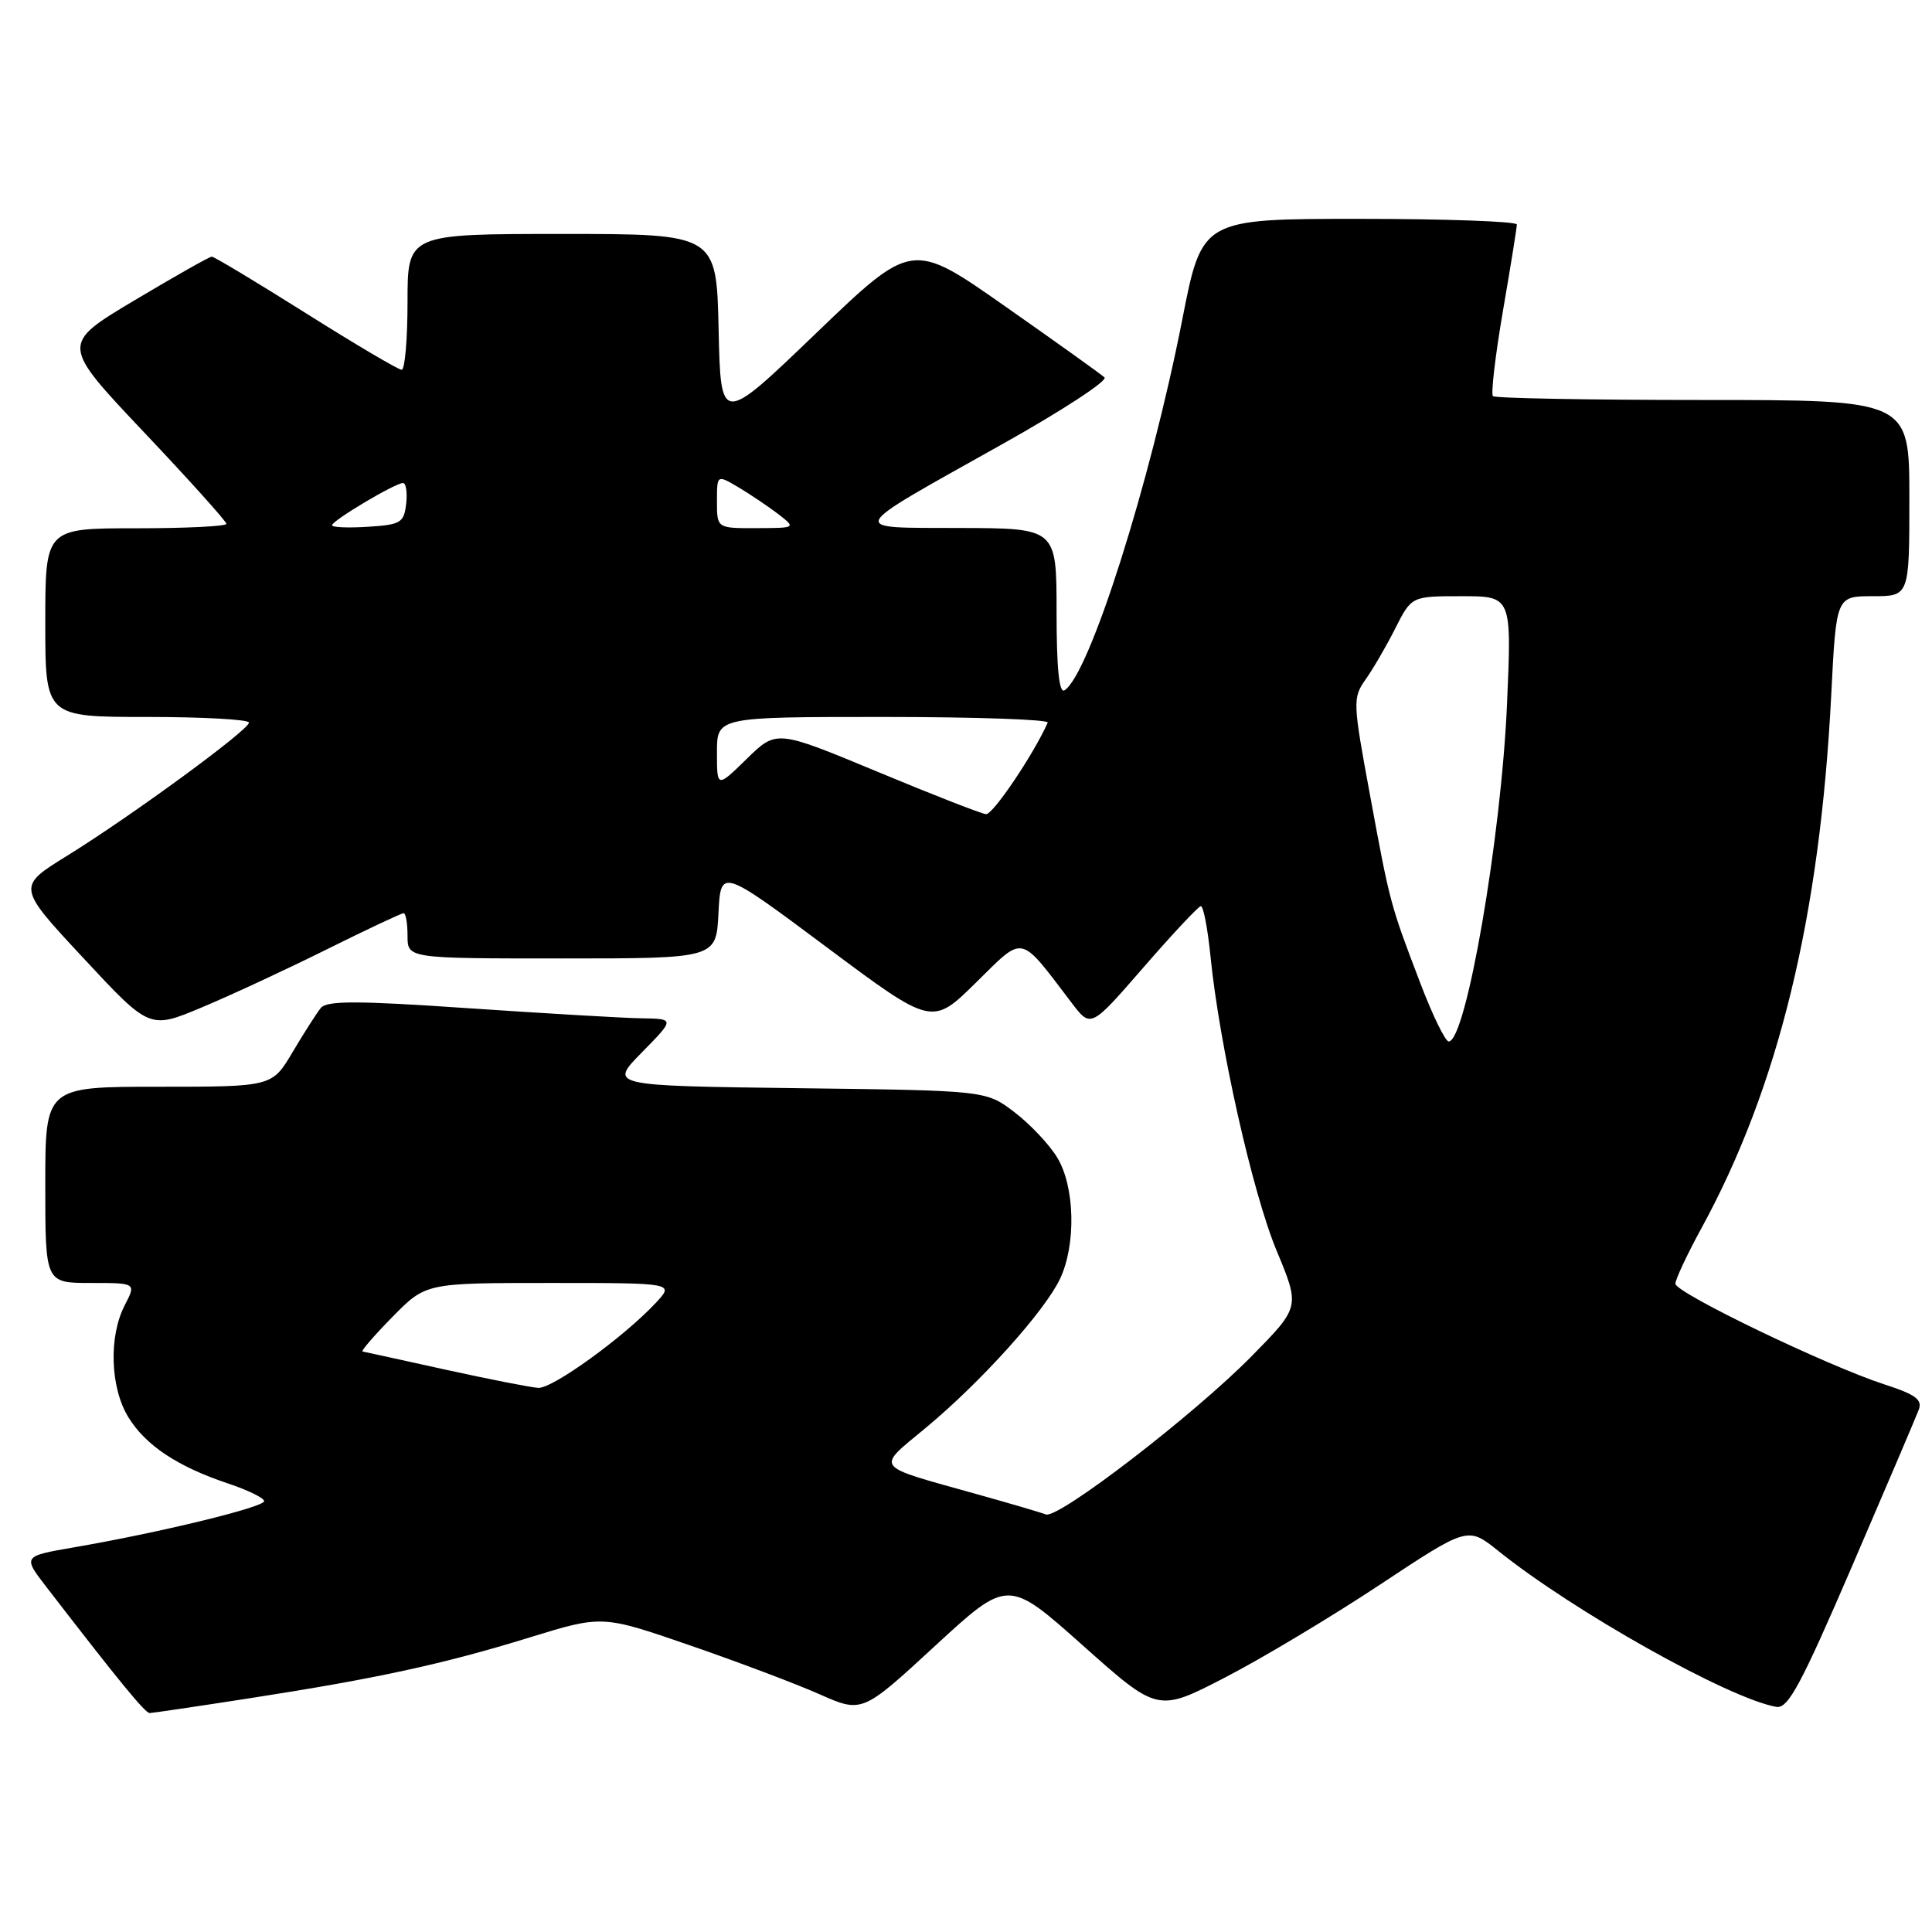 <?xml version="1.0" encoding="UTF-8" standalone="no"?>
<!DOCTYPE svg PUBLIC "-//W3C//DTD SVG 1.1//EN" "http://www.w3.org/Graphics/SVG/1.1/DTD/svg11.dtd" >
<svg xmlns="http://www.w3.org/2000/svg" xmlns:xlink="http://www.w3.org/1999/xlink" version="1.1" viewBox="0 0 256 256">
 <g >
 <path fill="currentColor"
d=" M 33.00 225.04 C 49.97 222.41 58.74 220.50 70.15 216.98 C 79.79 214.01 79.79 214.01 91.31 217.98 C 97.64 220.16 105.39 223.08 108.53 224.47 C 114.24 227.00 114.24 227.00 123.90 218.09 C 133.56 209.19 133.56 209.19 143.48 218.03 C 153.41 226.88 153.41 226.88 162.28 222.30 C 167.17 219.78 176.41 214.24 182.83 209.99 C 194.49 202.27 194.49 202.27 198.50 205.48 C 208.50 213.52 229.07 225.06 235.37 226.17 C 236.92 226.44 238.61 223.31 245.42 207.50 C 249.92 197.05 253.89 187.74 254.24 186.81 C 254.76 185.47 253.84 184.78 249.69 183.44 C 242.04 180.95 222.00 171.30 222.00 170.10 C 222.00 169.53 223.54 166.24 225.43 162.78 C 235.66 144.06 241.16 121.45 242.65 92.05 C 243.31 79.00 243.31 79.00 248.15 79.00 C 253.00 79.00 253.00 79.00 253.00 66.00 C 253.00 53.00 253.00 53.00 225.67 53.00 C 210.63 53.00 198.10 52.77 197.82 52.49 C 197.54 52.20 198.13 47.14 199.14 41.24 C 200.16 35.33 200.99 30.16 200.99 29.75 C 201.00 29.34 191.61 29.00 180.14 29.00 C 159.27 29.00 159.27 29.00 156.66 42.33 C 152.39 64.09 144.34 89.43 141.05 91.47 C 140.34 91.91 140.00 88.55 140.00 81.06 C 140.00 70.00 140.00 70.00 127.25 69.96 C 112.16 69.90 111.80 70.63 132.85 58.83 C 140.74 54.41 146.81 50.44 146.35 50.01 C 145.88 49.57 139.95 45.33 133.17 40.58 C 120.85 31.94 120.85 31.94 108.17 44.12 C 95.50 56.30 95.50 56.30 95.22 43.65 C 94.94 31.00 94.94 31.00 74.47 31.00 C 54.00 31.00 54.00 31.00 54.00 40.00 C 54.00 44.95 53.65 49.00 53.22 49.00 C 52.80 49.00 47.08 45.63 40.53 41.50 C 33.98 37.38 28.37 34.00 28.06 34.01 C 27.75 34.01 23.13 36.63 17.78 39.82 C 8.07 45.62 8.07 45.62 19.03 57.22 C 25.07 63.60 30.00 69.09 30.00 69.41 C 30.00 69.74 24.60 70.00 18.00 70.00 C 6.00 70.00 6.00 70.00 6.00 82.50 C 6.00 95.00 6.00 95.00 19.50 95.00 C 26.93 95.00 33.00 95.34 32.99 95.75 C 32.98 96.73 17.37 108.15 8.88 113.40 C 2.25 117.50 2.25 117.50 11.04 126.94 C 19.82 136.38 19.82 136.38 26.66 133.52 C 30.42 131.95 37.88 128.49 43.23 125.83 C 48.58 123.17 53.20 121.00 53.48 121.00 C 53.77 121.00 54.00 122.35 54.00 124.00 C 54.00 127.00 54.00 127.00 74.45 127.00 C 94.90 127.00 94.90 127.00 95.20 121.02 C 95.50 115.04 95.50 115.04 109.50 125.48 C 123.50 135.93 123.50 135.93 129.31 130.21 C 135.80 123.83 134.97 123.65 142.02 132.91 C 144.54 136.22 144.54 136.22 151.52 128.18 C 155.36 123.76 158.78 120.11 159.11 120.07 C 159.45 120.03 160.03 123.04 160.40 126.75 C 161.59 138.57 165.97 158.08 169.17 165.75 C 172.26 173.18 172.26 173.18 165.88 179.67 C 158.22 187.46 140.23 201.30 138.58 200.67 C 137.93 200.42 133.83 199.21 129.45 197.99 C 115.51 194.08 116.01 194.74 122.76 189.12 C 130.04 183.06 138.42 173.75 140.46 169.45 C 142.61 164.92 142.43 157.21 140.08 153.37 C 139.03 151.64 136.48 148.94 134.42 147.37 C 130.66 144.50 130.66 144.50 105.69 144.19 C 80.71 143.87 80.71 143.87 85.06 139.44 C 89.42 135.00 89.42 135.00 84.96 134.93 C 82.51 134.89 72.17 134.28 62.00 133.59 C 47.23 132.58 43.30 132.58 42.50 133.57 C 41.95 134.26 40.27 136.88 38.77 139.41 C 36.05 144.00 36.05 144.00 21.02 144.00 C 6.00 144.00 6.00 144.00 6.00 157.00 C 6.00 170.00 6.00 170.00 12.03 170.00 C 18.05 170.00 18.05 170.00 16.53 172.95 C 14.39 177.08 14.60 183.84 16.99 187.76 C 19.29 191.52 23.51 194.33 30.25 196.58 C 32.86 197.45 35.00 198.50 35.00 198.91 C 35.00 199.71 21.01 203.11 9.75 205.04 C 3.00 206.21 3.00 206.21 6.20 210.35 C 15.86 222.88 19.24 227.00 19.84 226.99 C 20.20 226.98 26.12 226.11 33.00 225.04 Z  M 59.00 181.48 C 53.22 180.20 48.29 179.13 48.04 179.08 C 47.79 179.04 49.57 176.97 52.00 174.50 C 56.42 170.00 56.42 170.00 72.88 170.00 C 89.35 170.00 89.35 170.00 86.92 172.61 C 82.72 177.13 73.23 184.00 71.33 183.90 C 70.32 183.84 64.78 182.75 59.00 181.48 Z  M 188.19 130.25 C 184.20 119.79 184.19 119.76 181.52 105.28 C 179.25 93.01 179.23 92.48 180.95 90.03 C 181.94 88.64 183.71 85.59 184.89 83.25 C 187.04 79.00 187.04 79.00 193.67 79.00 C 200.31 79.00 200.31 79.00 199.69 93.25 C 198.92 111.01 194.26 138.00 191.96 138.00 C 191.51 138.00 189.81 134.51 188.19 130.25 Z  M 116.20 102.23 C 102.89 96.70 102.89 96.70 98.95 100.55 C 95.00 104.41 95.00 104.41 95.00 99.70 C 95.00 95.00 95.00 95.00 117.08 95.00 C 129.23 95.00 139.02 95.34 138.83 95.75 C 136.95 99.97 131.56 107.97 130.65 107.88 C 130.02 107.82 123.51 105.28 116.20 102.23 Z  M 44.00 69.60 C 44.00 68.98 52.37 64.00 53.40 64.00 C 53.80 64.00 53.99 65.24 53.82 66.75 C 53.53 69.27 53.10 69.53 48.75 69.80 C 46.14 69.97 44.00 69.88 44.00 69.60 Z  M 95.00 66.44 C 95.00 62.89 95.00 62.89 97.82 64.55 C 99.36 65.47 101.73 67.06 103.07 68.08 C 105.50 69.96 105.50 69.96 100.25 69.98 C 95.00 70.00 95.00 70.00 95.00 66.44 Z "/>
</g>
</svg>